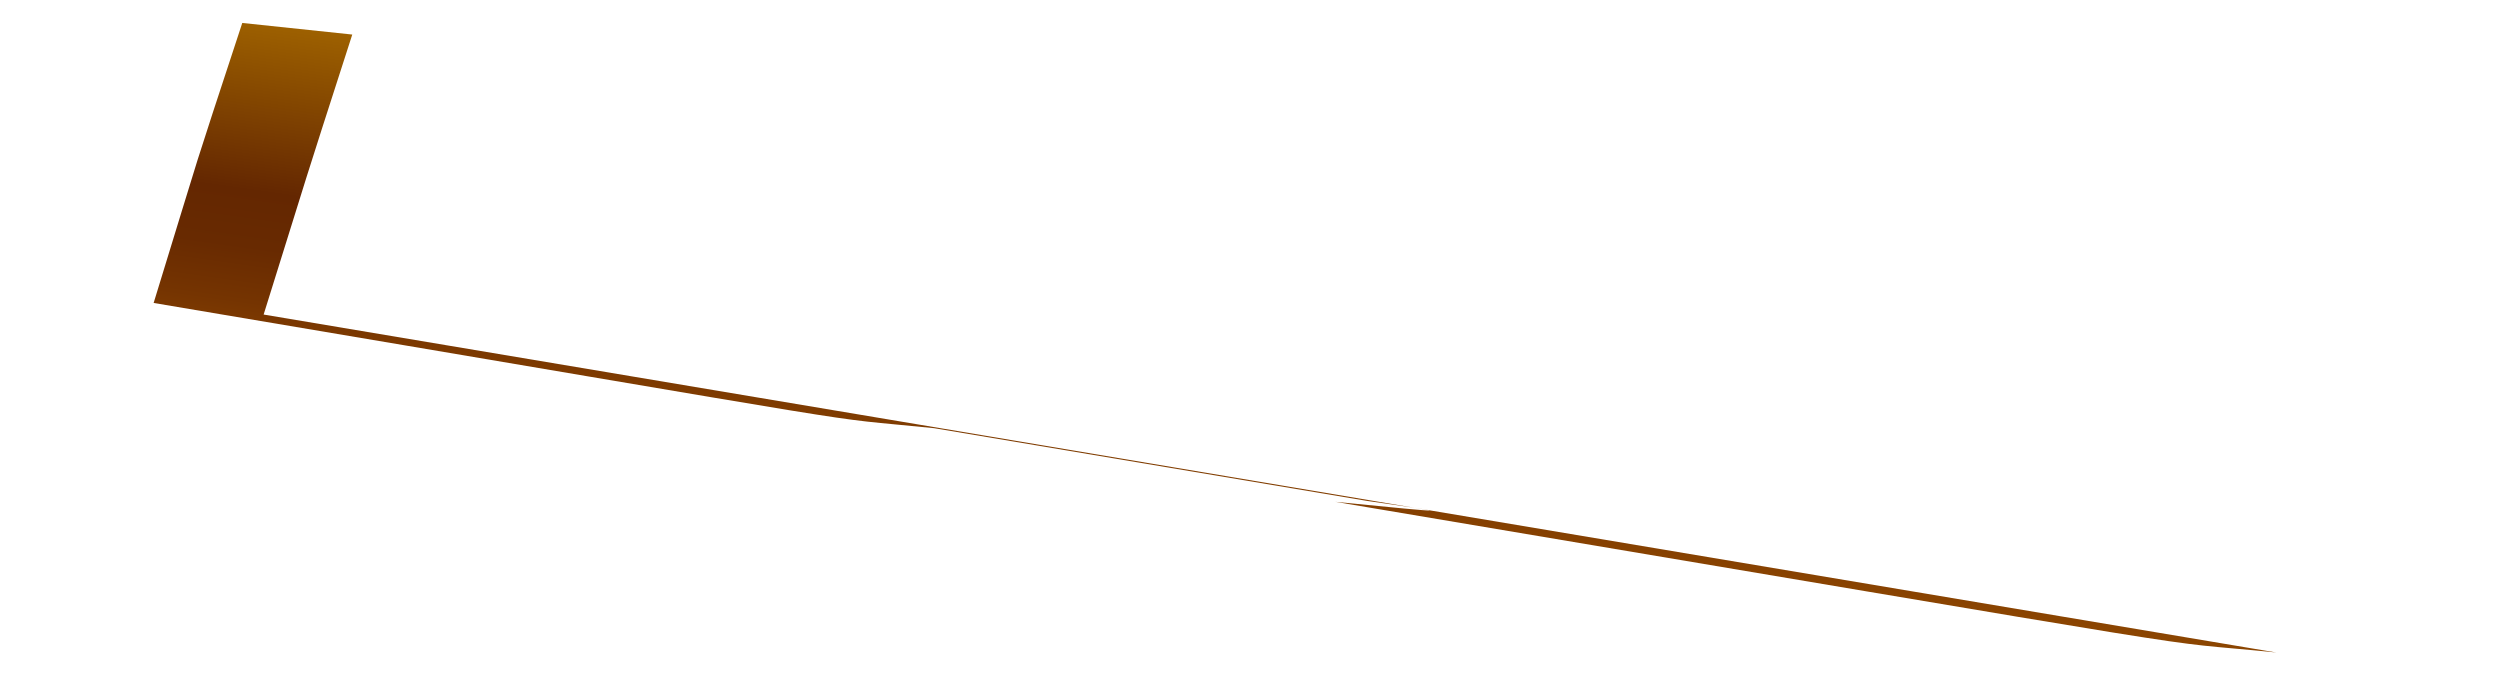 <svg width="11" height="3" viewBox="0 0 11 3" fill="none" xmlns="http://www.w3.org/2000/svg">
<path d="M4.11 1.884L6.015 2.204C6.385 2.257 6.42 2.262 5.875 2.208C10.12 2.922 9.377 2.807 10.016 2.871L1.16 1.384C1.392 0.643 1.301 0.924 1.55 0.152L1.066 0.101C0.823 0.841 0.915 0.556 0.676 1.333C4.138 1.916 3.528 1.825 4.11 1.884Z" fill="url(#paint0_linear_82_127)"/>
<defs>
<linearGradient id="paint0_linear_82_127" x1="5.542" y1="0.719" x2="5.328" y2="2.222" gradientUnits="userSpaceOnUse">
<stop stop-color="#9E6100"/>
<stop offset="0.49" stop-color="#642701"/>
<stop offset="0.65" stop-color="#682A01"/>
<stop offset="0.81" stop-color="#753401"/>
<stop offset="0.98" stop-color="#8A4401"/>
<stop offset="1" stop-color="#8C4601"/>
</linearGradient>
</defs>
</svg>
